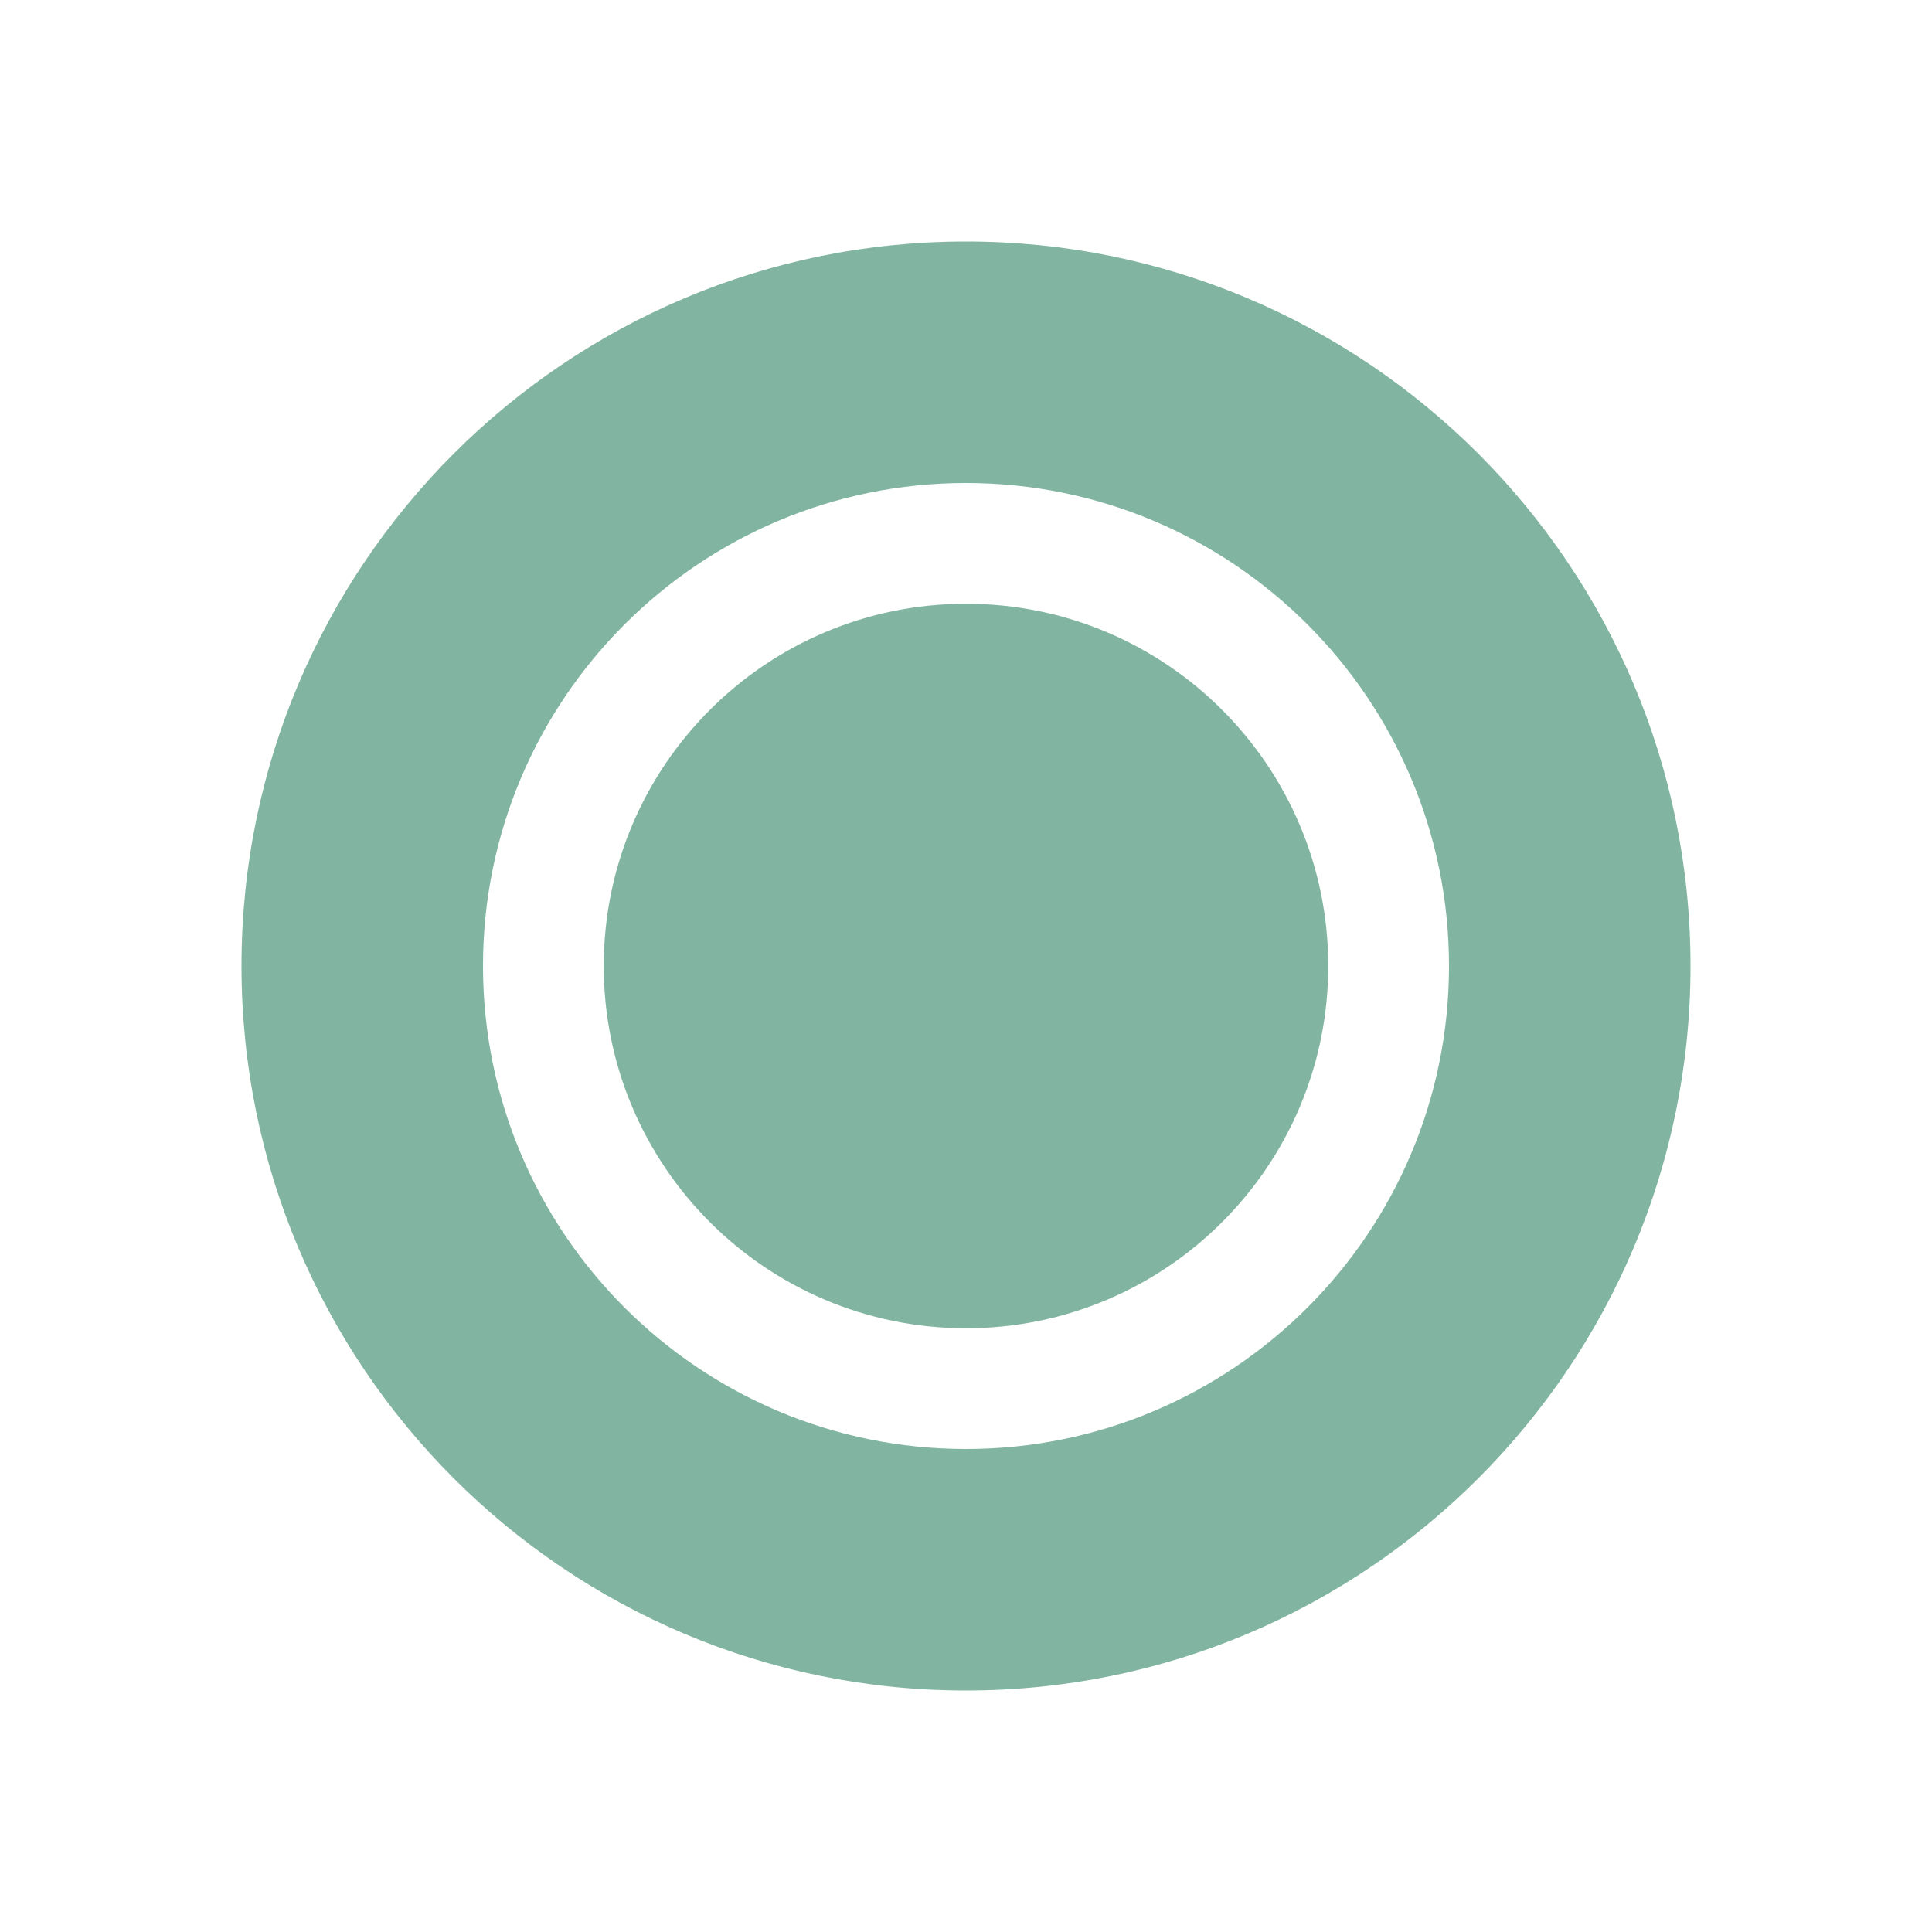 <svg viewBox="0 0 128 128" xmlns="http://www.w3.org/2000/svg">
  <path d="M64 16c26.51 0 48 21.49 48 48s-21.49 48-48 48-48-21.49-48-48 21.49-48 48-48zm0 16c-17.67 0-32 14.33-32 32s14.33 32 32 32 32-14.33 32-32-14.33-32-32-32z" fill="#81B5A1"/>
  <path d="M64 40c13.25 0 24 10.75 24 24s-10.75 24-24 24-24-10.75-24-24 10.75-24 24-24z" fill="#81B5A1"/>
</svg>